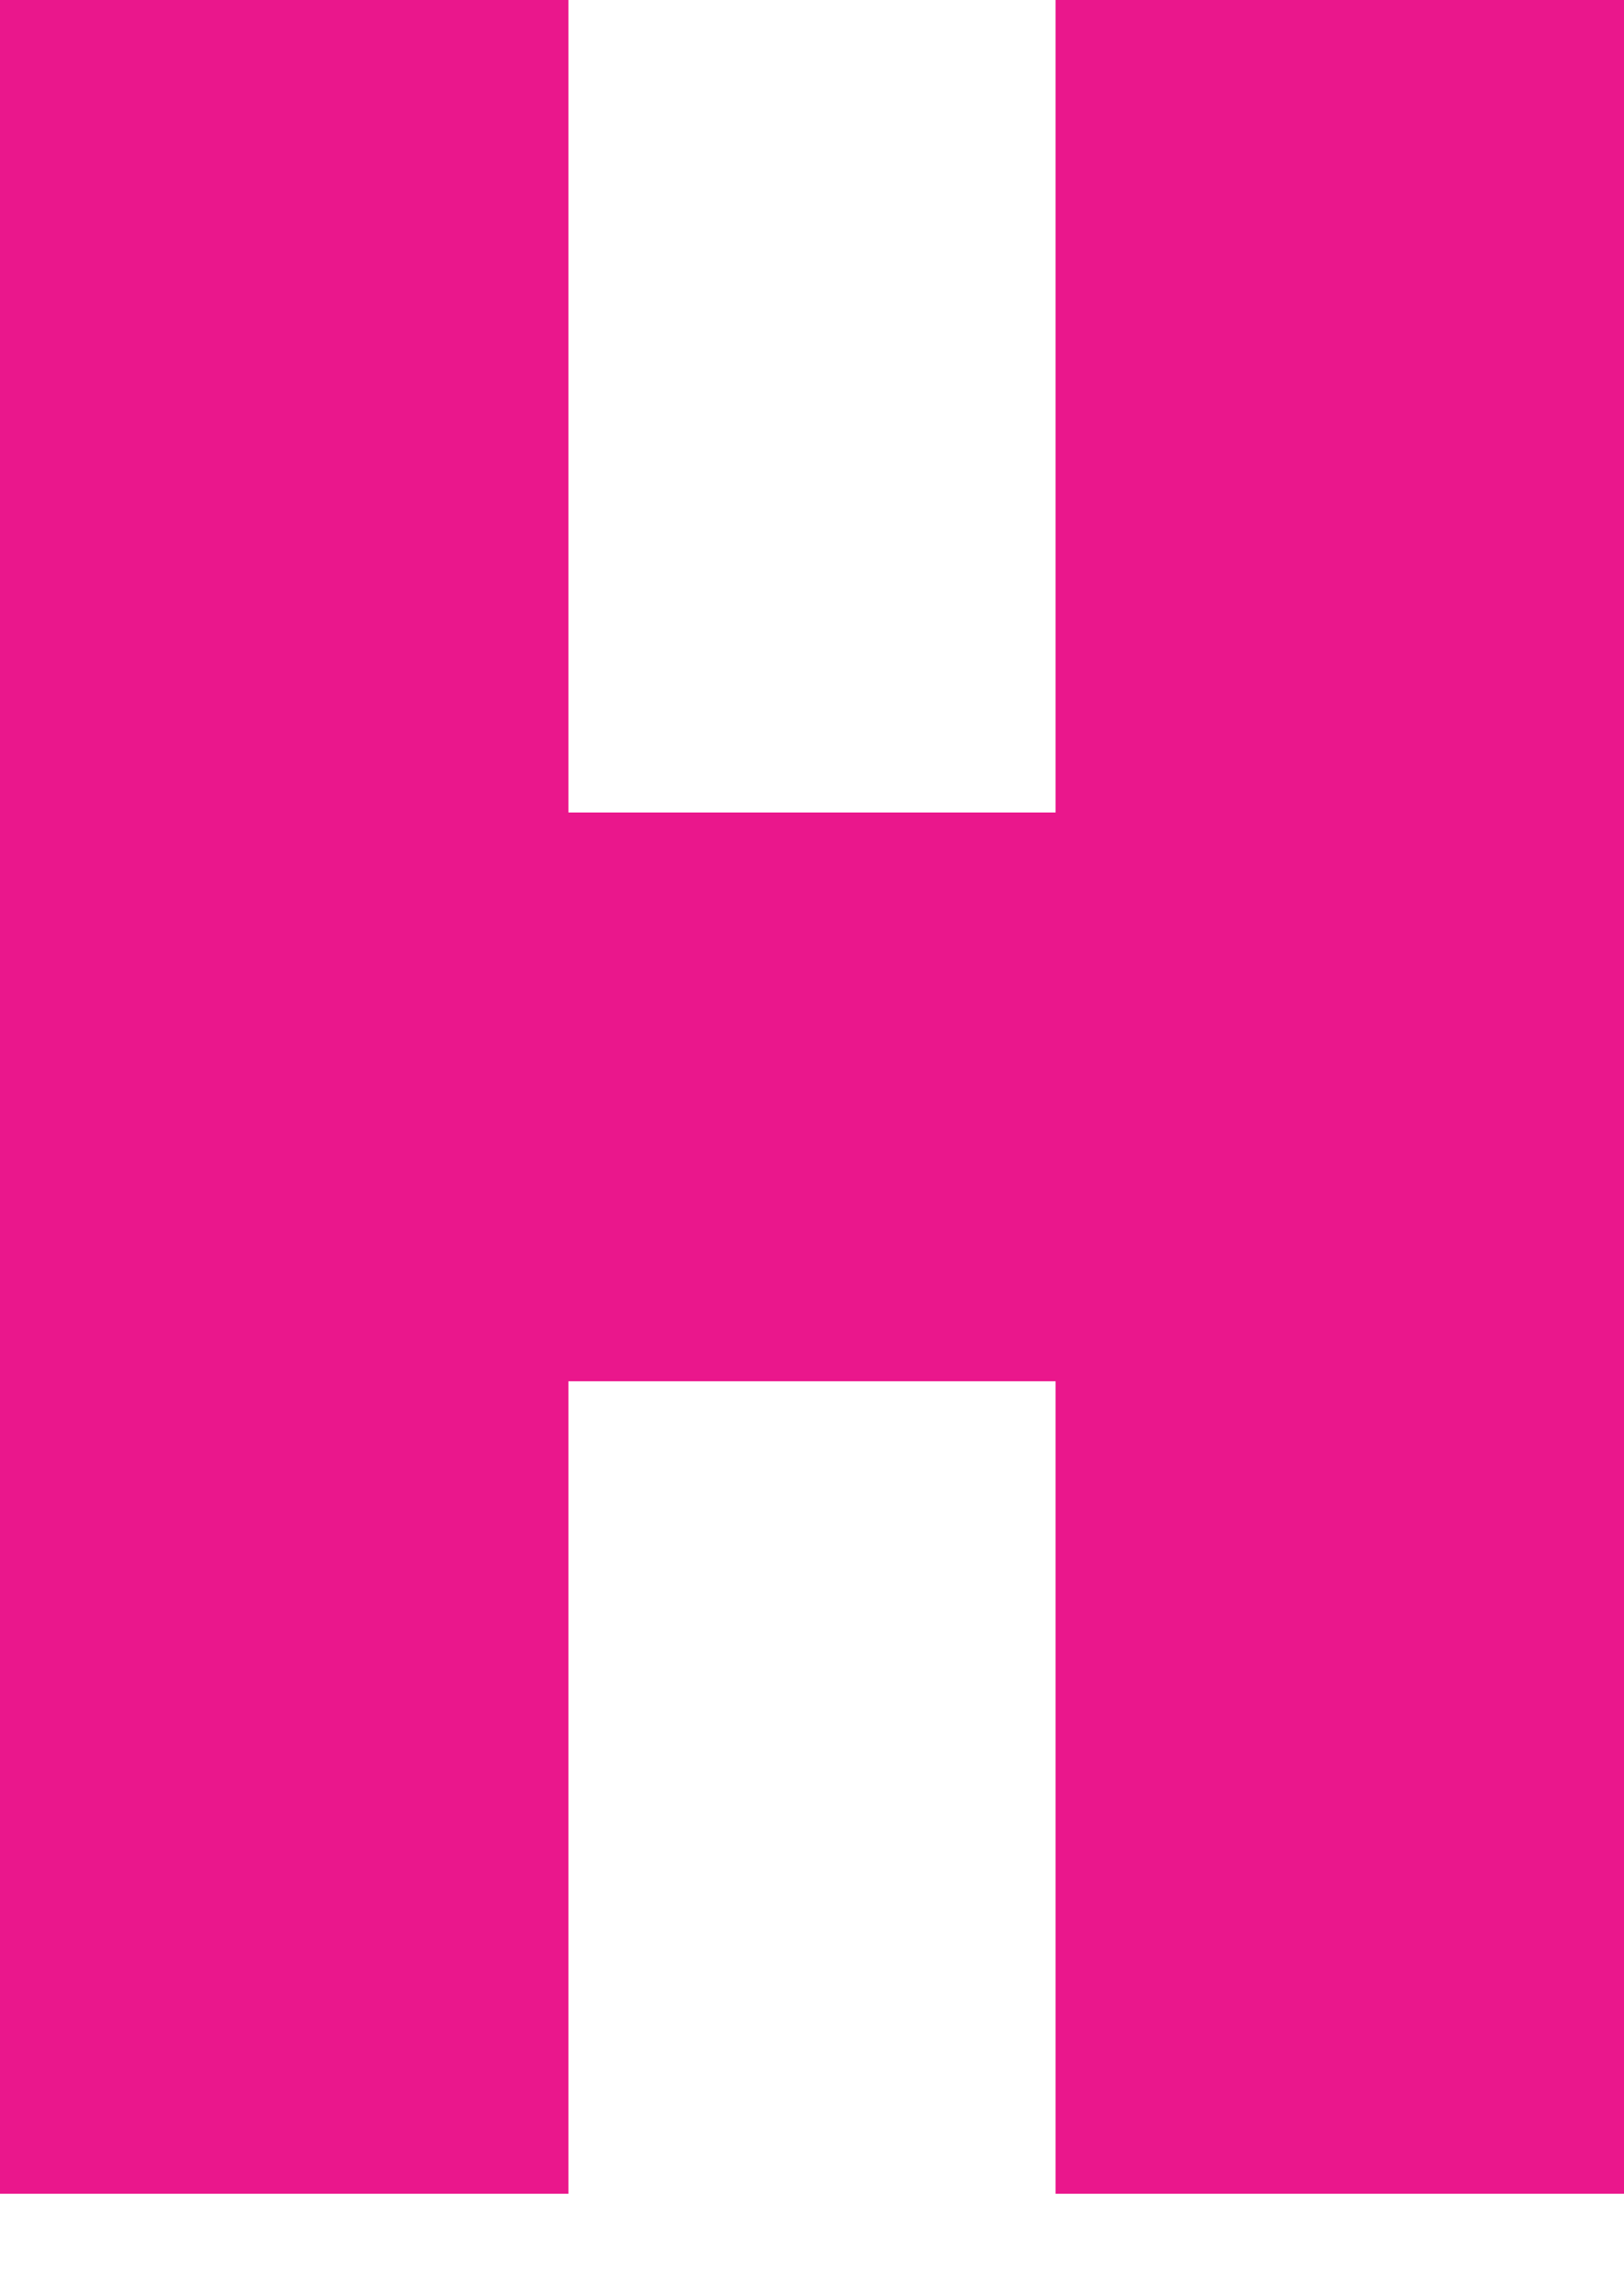 <svg class="h-logo__svg" viewBox="0 0 20 28" xmlns="http://www.w3.org/2000/svg" title="Menu"><path d="M35,24H28V51h7V41h6V51h7V24H41V34H35V24Z" class="h-logo__path" transform="translate(-28 -24)" fill="#ea178c"></path></svg>